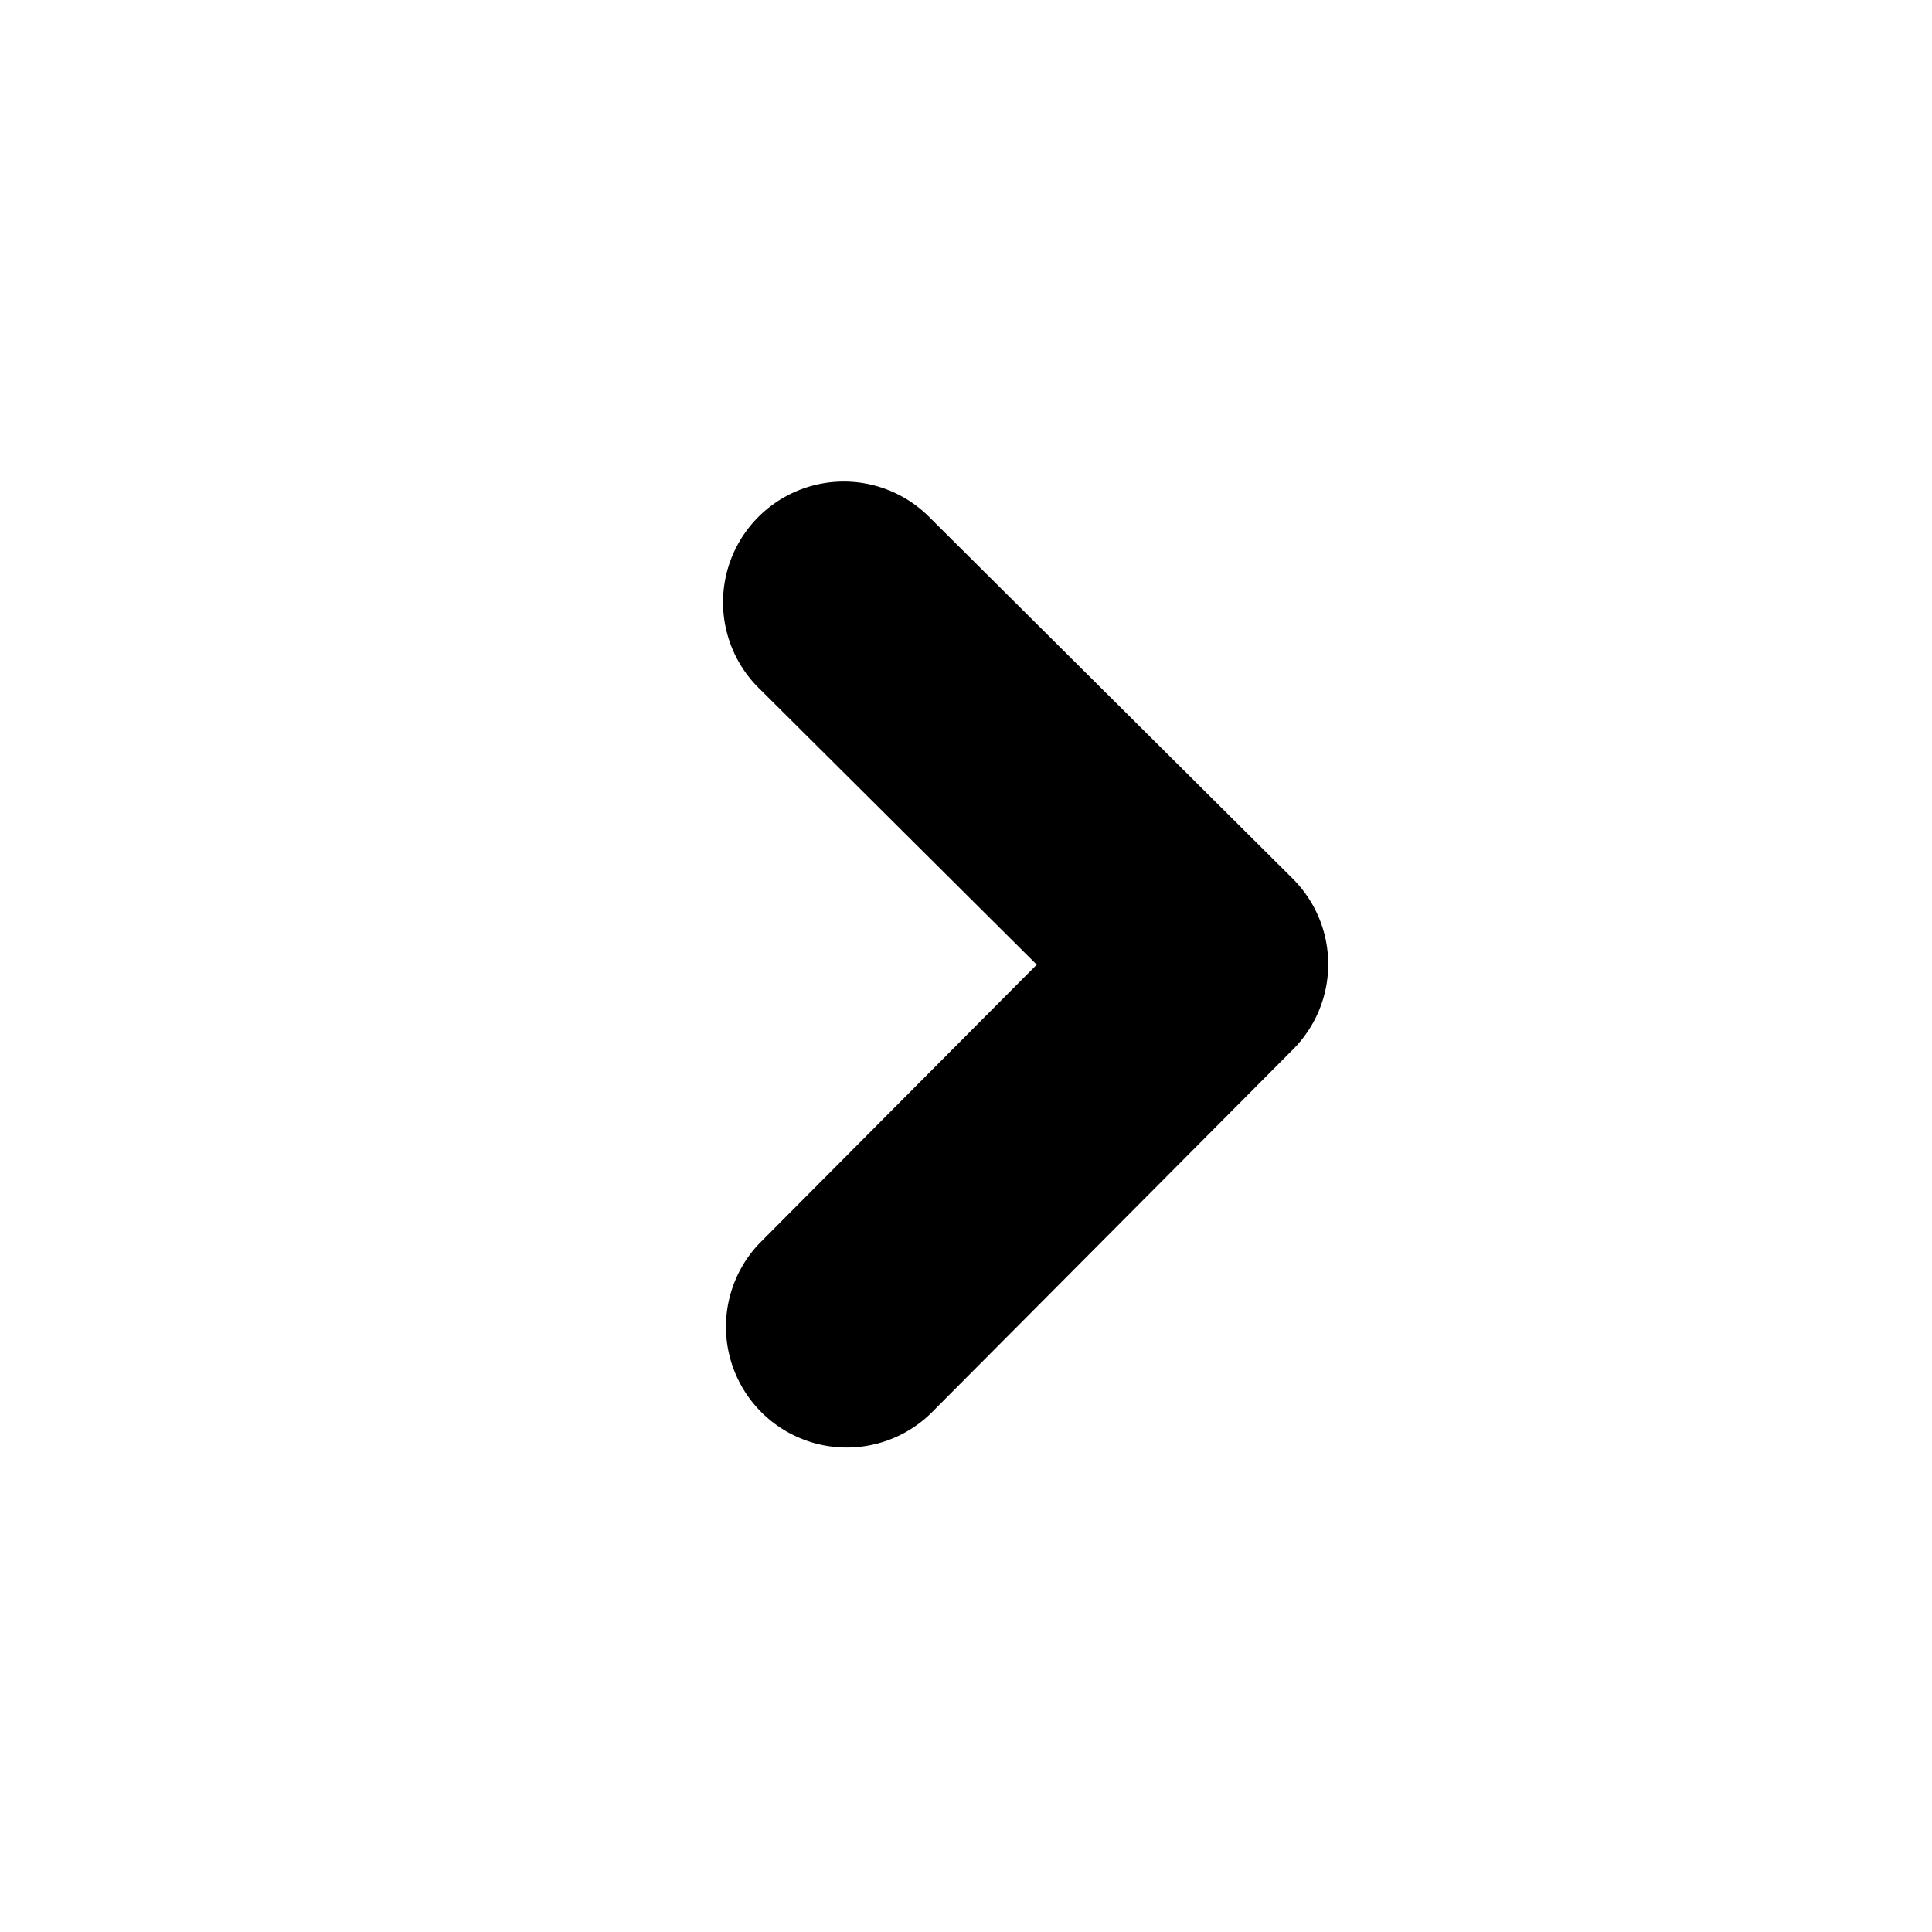 

<svg width="16" height="16" viewBox="0 0 16 16" xmlns="http://www.w3.org/2000/svg" xmlns:xlink="http://www.w3.org/1999/xlink"><title>icn/chevron-right</title><path d="M8.586 7.989l-2.291-2.28a1 1 0 1 1 1.41-1.418l3 2.985a1 1 0 0 1 .004 1.414l-3 3.015a1 1 0 0 1-1.418-1.41l2.295-2.306z" id="a"/></svg>